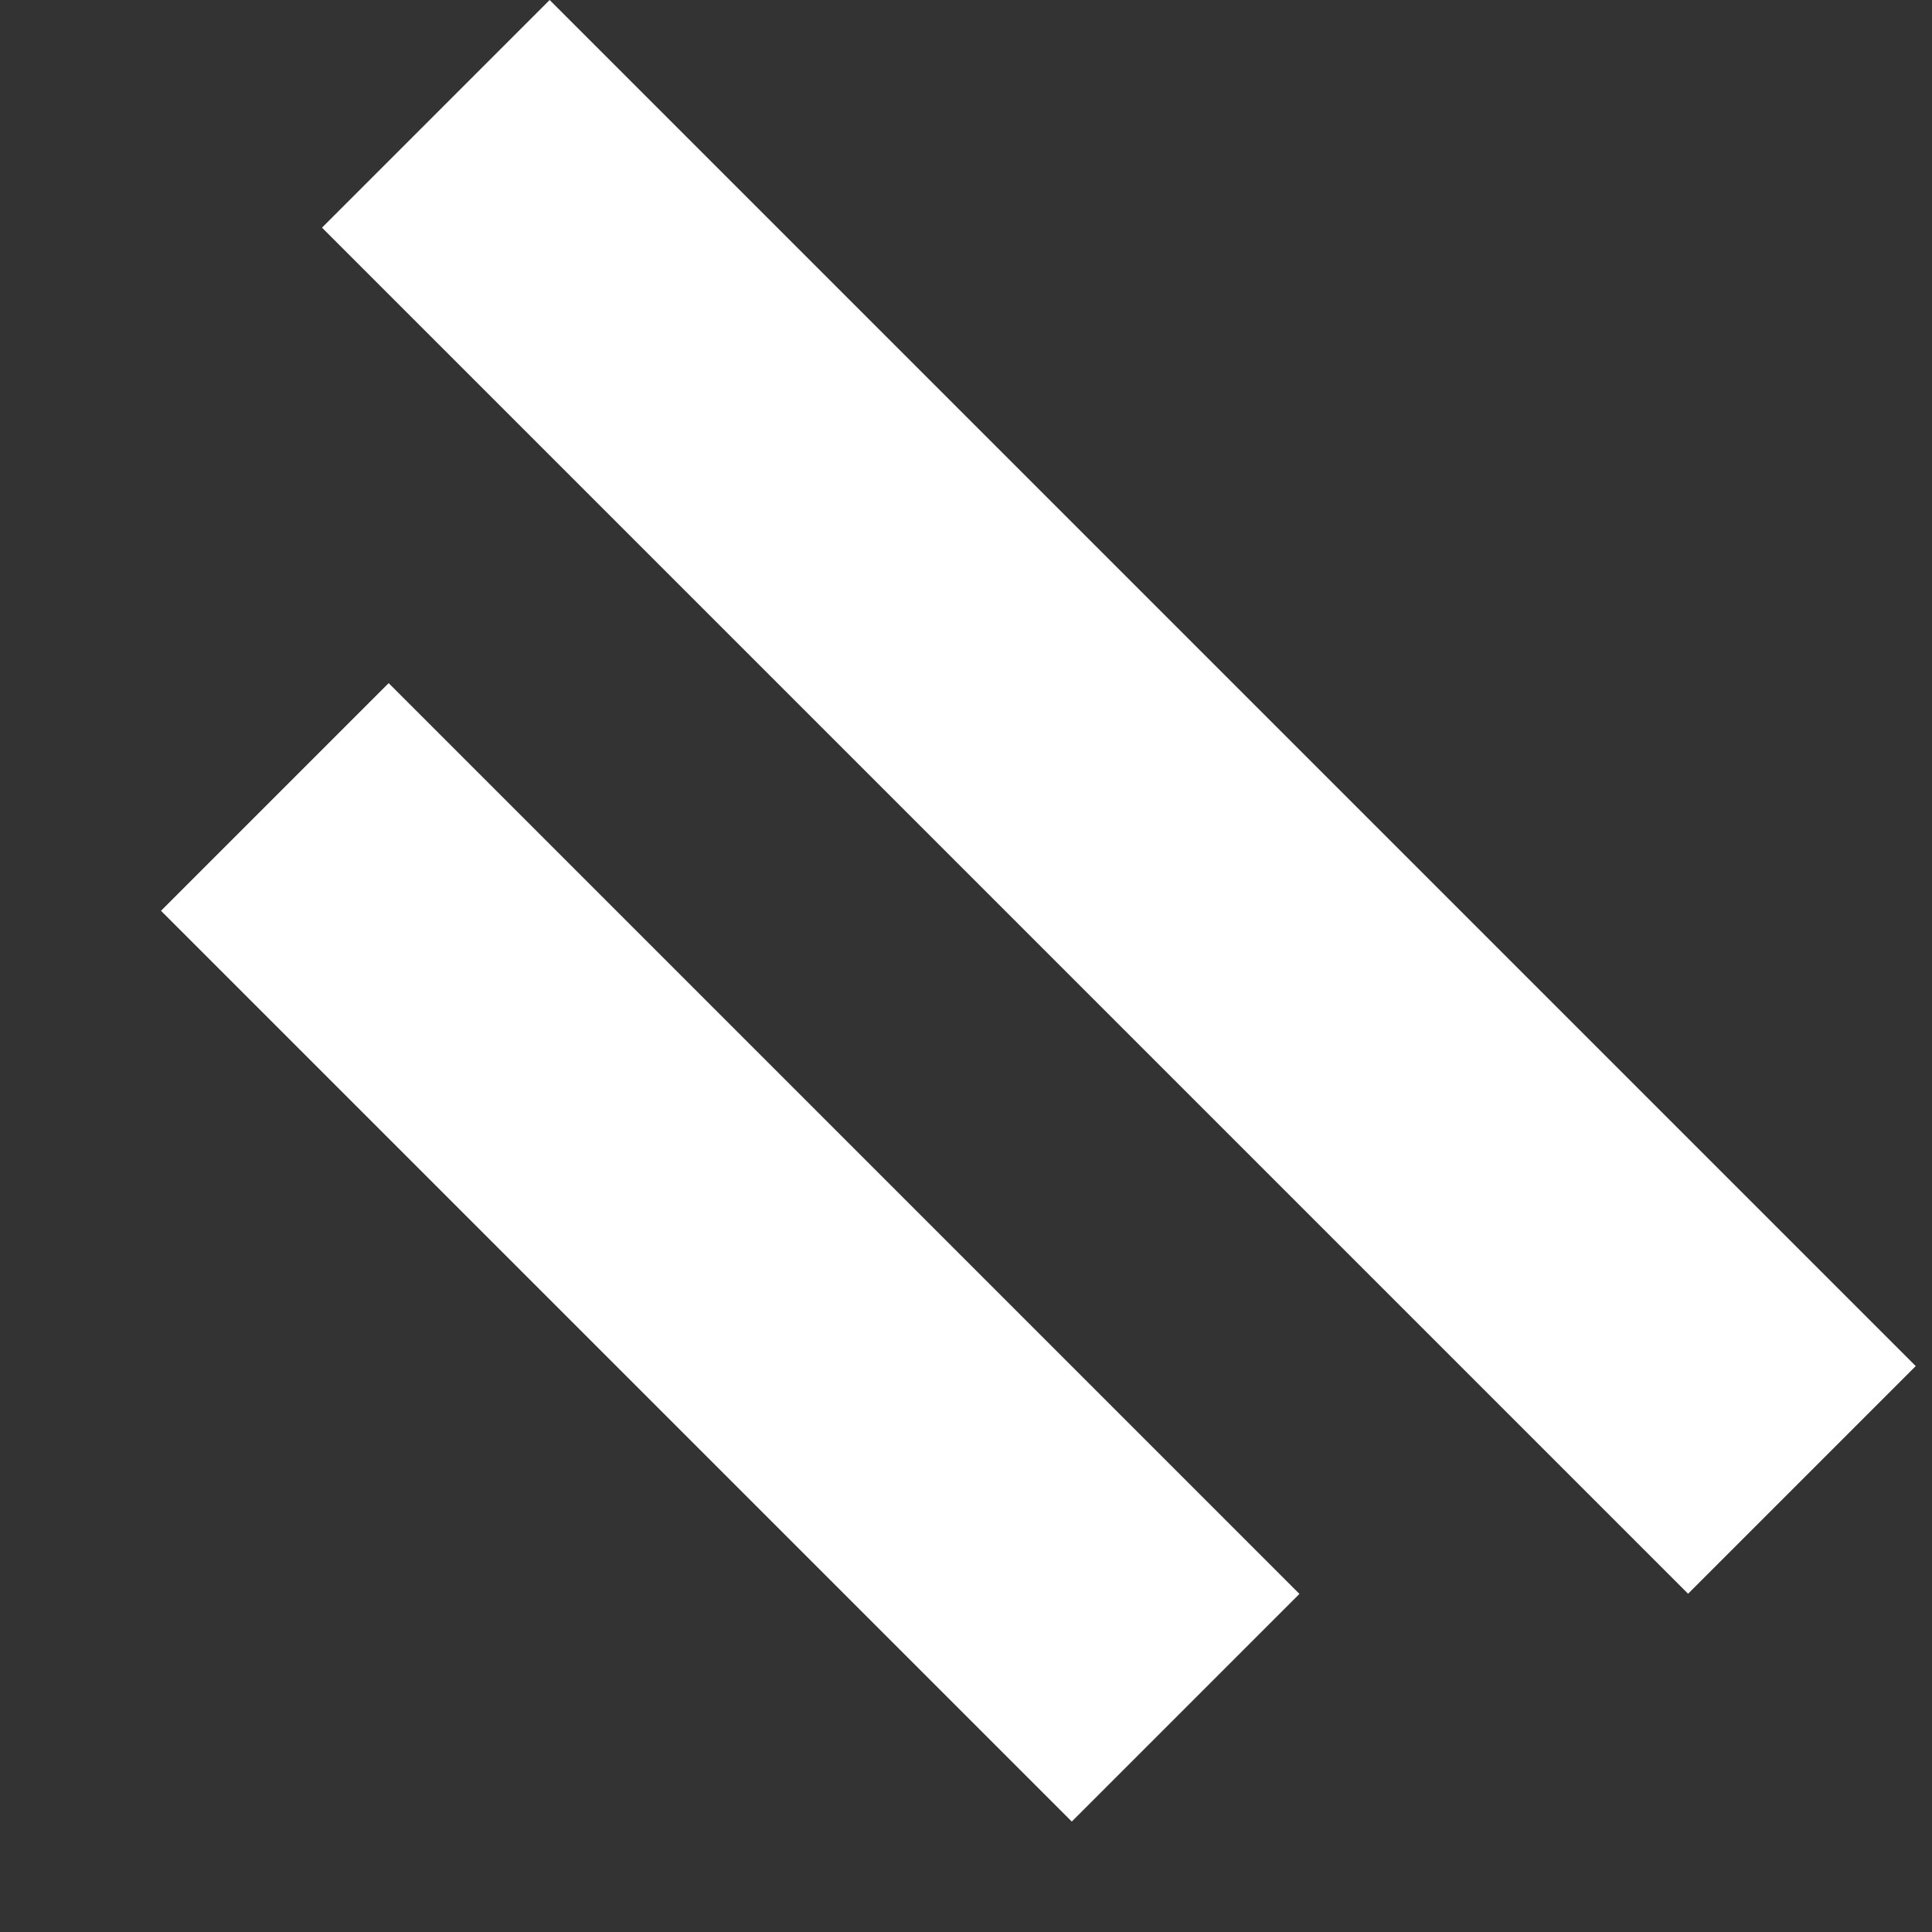 <?xml version="1.0" encoding="utf-8" ?>
<svg baseProfile="full" height="12.0" version="1.1" viewBox="0 0 12.0 12.0" width="12.0" xmlns="http://www.w3.org/2000/svg" xmlns:ev="http://www.w3.org/2001/xml-events" xmlns:xlink="http://www.w3.org/1999/xlink"><rect x="0" y="0" width="12.0" height="12.0" fill="#333333" stroke="none"/><defs /><path d="M3.414 0L2 1.414L10.485 9.899L11.899 8.485L3.414 0ZM2.414 4.243L1 5.657L6.657 11.314L8.071 9.9L2.414 4.243Z" fill="#ffffff" fill-opacity="1.0" /></svg>